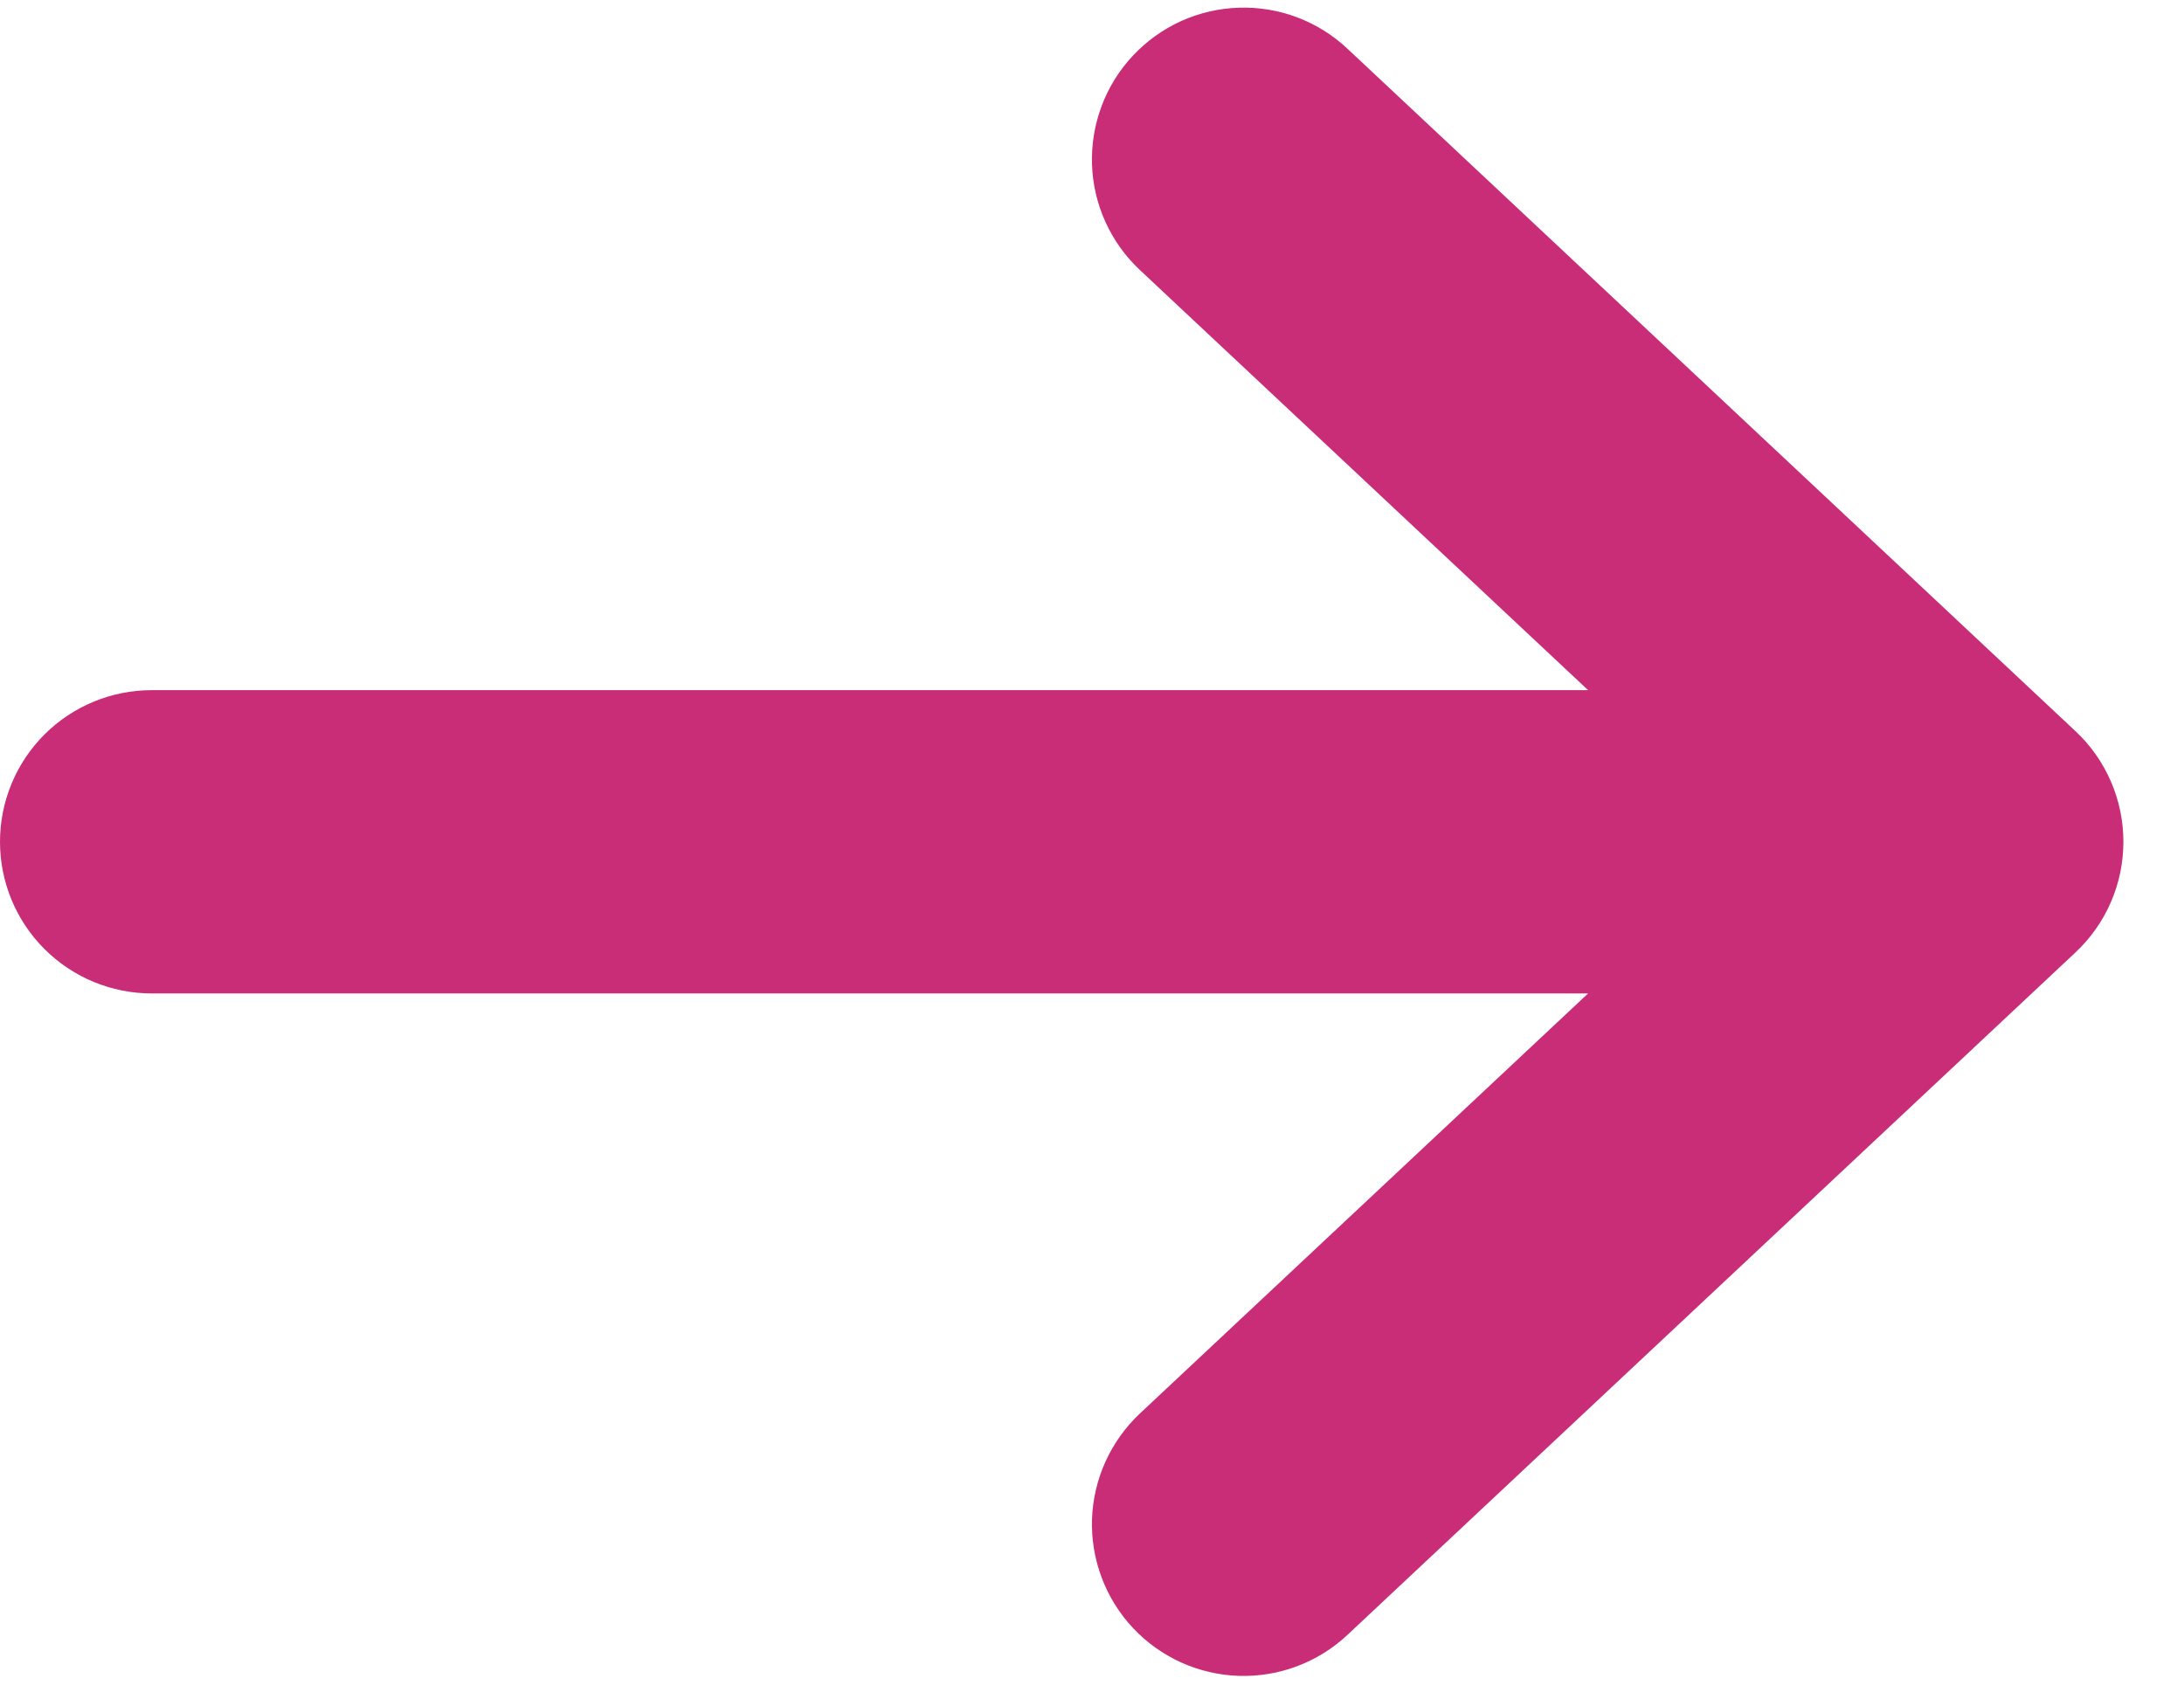 <svg width="32" height="25" viewBox="0 0 32 25" fill="none" xmlns="http://www.w3.org/2000/svg">
<path fill-rule="evenodd" clip-rule="evenodd" d="M16.6 0.815C16.8 0.602 17.039 0.43 17.305 0.309C17.571 0.189 17.858 0.122 18.15 0.113C18.442 0.103 18.733 0.151 19.006 0.254C19.279 0.357 19.529 0.513 19.742 0.713L30.409 10.713C30.631 10.92 30.808 11.172 30.929 11.451C31.05 11.73 31.112 12.031 31.112 12.335C31.112 12.639 31.05 12.94 30.929 13.219C30.808 13.498 30.631 13.749 30.409 13.957L19.742 23.957C19.529 24.157 19.279 24.312 19.006 24.415C18.733 24.518 18.442 24.566 18.15 24.557C17.858 24.547 17.571 24.48 17.305 24.36C17.039 24.239 16.8 24.068 16.6 23.855C16.4 23.642 16.245 23.391 16.142 23.118C16.039 22.845 15.991 22.554 16 22.262C16.01 21.971 16.077 21.684 16.197 21.418C16.318 21.152 16.489 20.912 16.702 20.712L23.269 14.557H2.222C1.633 14.557 1.068 14.323 0.651 13.906C0.234 13.489 0 12.924 0 12.335C0 11.745 0.234 11.18 0.651 10.763C1.068 10.347 1.633 10.113 2.222 10.113H23.269L16.702 3.957C16.489 3.757 16.317 3.518 16.197 3.252C16.076 2.986 16.009 2.699 16 2.407C15.991 2.115 16.039 1.824 16.142 1.551C16.244 1.278 16.4 1.028 16.6 0.815Z" fill="#C92D78"/>
</svg>
